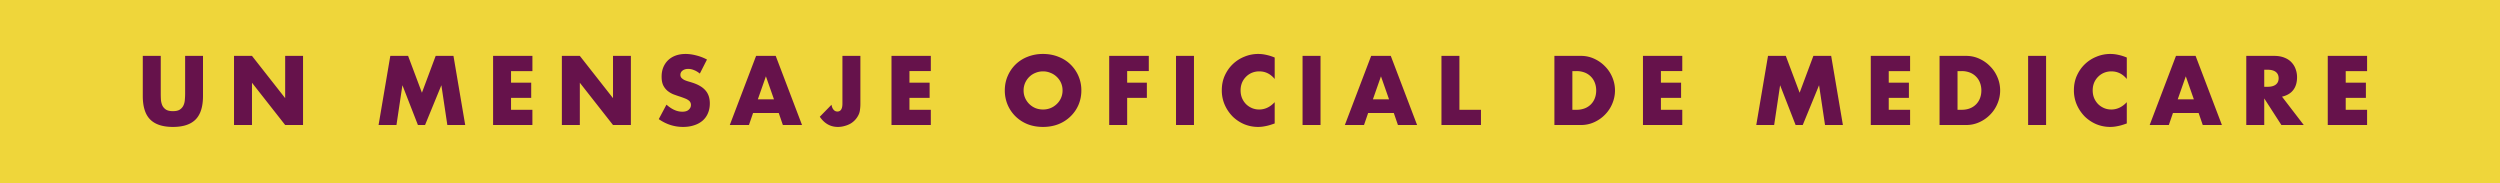 <svg width="300" height="22" viewBox="0 0 300 22" fill="none" xmlns="http://www.w3.org/2000/svg"><path fill="#EFD63A" d="M0 0h300v22H0z"/><path d="M19.29 6.706v4.51c0 .242.006.491.021.748.022.25.077.477.165.682.095.205.242.374.44.506.198.125.477.187.836.187.36 0 .634-.062.825-.187.198-.132.345-.3.44-.506.095-.205.15-.433.165-.682.022-.257.033-.506.033-.748v-4.51h2.145v4.807c0 1.29-.297 2.233-.89 2.827-.588.594-1.493.891-2.718.891-1.225 0-2.134-.297-2.728-.891-.594-.594-.89-1.536-.89-2.827V6.706h2.155zM28.082 15V6.706h2.156l3.982 5.071V6.706h2.145V15H34.22l-3.982-5.071V15h-2.156zm17.347 0l1.408-8.294h2.134l1.66 4.422 1.65-4.422h2.135L55.825 15H53.68l-.715-4.774L51.007 15h-.858l-1.86-4.774L47.576 15H45.43zm18.46-6.468h-2.564v1.386h2.42v1.826h-2.42v1.43h2.563V15H59.17V6.706h4.72v1.826zM67.423 15V6.706h2.156l3.982 5.071V6.706h2.145V15h-2.145L69.58 9.929V15h-2.156zM83.98 8.829c-.234-.19-.47-.33-.704-.418a1.807 1.807 0 00-.682-.143c-.278 0-.506.066-.682.198a.617.617 0 00-.264.517c0 .147.044.268.132.363.088.095.202.18.341.253.147.066.308.125.484.176.183.051.363.106.54.165.703.235 1.217.55 1.54.946.33.389.494.898.494 1.529 0 .425-.073.81-.22 1.155-.14.345-.348.642-.627.891a2.811 2.811 0 01-1.012.561c-.396.14-.847.209-1.353.209-1.049 0-2.02-.312-2.915-.935l.924-1.738c.323.286.642.499.957.638a2.3 2.3 0 00.935.209c.352 0 .613-.08.781-.242.176-.161.264-.345.264-.55a.648.648 0 00-.286-.572 1.607 1.607 0 00-.407-.22c-.161-.066-.36-.14-.594-.22a15.582 15.582 0 01-.825-.286 2.808 2.808 0 01-.715-.429 2.084 2.084 0 01-.506-.66c-.124-.271-.187-.612-.187-1.023 0-.41.066-.781.198-1.111.14-.337.33-.623.572-.858.25-.242.55-.429.902-.561.36-.132.76-.198 1.2-.198.41 0 .839.059 1.286.176.448.11.876.275 1.287.495l-.858 1.683zm8.897 3.091l-.968-2.761-.968 2.761h1.936zm.572 1.639h-3.08L89.874 15h-2.299l3.157-8.294h2.354L96.243 15h-2.299l-.495-1.441zm9.798-6.853v5.753c0 .242-.014.466-.044.671a1.99 1.99 0 01-.121.528 2.476 2.476 0 01-.968 1.144c-.22.132-.465.235-.737.308-.264.08-.542.121-.836.121-.887 0-1.61-.407-2.166-1.221l1.407-1.441c.037.25.118.447.242.594.125.147.279.22.462.22.404 0 .605-.319.605-.957v-5.72h2.156zm8.451 1.826h-2.563v1.386h2.42v1.826h-2.42v1.43h2.563V15h-4.719V6.706h4.719v1.826zm11.134 2.321c0 .33.063.634.187.913a2.324 2.324 0 001.243 1.21c.286.11.587.165.902.165a2.4 2.4 0 00.891-.165 2.34 2.34 0 00.748-.484 2.215 2.215 0 00.704-1.639 2.205 2.205 0 00-.704-1.639 2.196 2.196 0 00-.748-.473 2.268 2.268 0 00-.891-.176c-.315 0-.616.059-.902.176-.278.11-.524.268-.737.473a2.325 2.325 0 00-.506.726 2.22 2.22 0 00-.187.913zm-2.255 0c0-.616.114-1.188.341-1.716a4.296 4.296 0 01.946-1.397 4.275 4.275 0 011.441-.924 4.937 4.937 0 011.859-.341c.668 0 1.284.114 1.848.341.565.22 1.049.528 1.452.924a4.281 4.281 0 011.298 3.113 4.36 4.36 0 01-.341 1.727c-.227.528-.546.99-.957 1.386a4.373 4.373 0 01-1.452.935c-.564.22-1.18.33-1.848.33-.674 0-1.294-.11-1.859-.33a4.416 4.416 0 01-1.441-.935 4.328 4.328 0 01-.946-1.386 4.378 4.378 0 01-.341-1.727zm17.279-2.321h-2.596v1.386h2.365v1.826h-2.365V15h-2.156V6.706h4.752v1.826zm5.421-1.826V15h-2.156V6.706h2.156zm9.686 2.772c-.499-.609-1.115-.913-1.848-.913a2.3 2.3 0 00-.902.176 2.158 2.158 0 00-.704.484 2.206 2.206 0 00-.473.715c-.11.279-.165.58-.165.902 0 .33.055.634.165.913.117.279.275.52.473.726.205.205.444.367.715.484.271.117.565.176.88.176.689 0 1.309-.293 1.859-.88v2.552l-.22.077c-.33.117-.638.202-.924.253a4.202 4.202 0 01-.847.088 4.375 4.375 0 01-1.65-.319 4.5 4.5 0 01-1.386-.913 4.683 4.683 0 01-.957-1.397 4.299 4.299 0 01-.363-1.771c0-.638.117-1.221.352-1.749.242-.535.561-.994.957-1.375.403-.389.869-.69 1.397-.902a4.277 4.277 0 011.661-.33c.33 0 .653.037.968.11.323.066.66.172 1.012.319v2.574zm5.5-2.772V15h-2.156V6.706h2.156zm8.222 5.214l-.968-2.761-.968 2.761h1.936zm.572 1.639h-3.08L163.682 15h-2.299l3.157-8.294h2.354L170.051 15h-2.299l-.495-1.441zm7.874-6.853v6.468h2.585V15h-4.741V6.706h2.156zm13.553 6.468h.495a2.68 2.68 0 001.001-.176 2.084 2.084 0 001.199-1.21c.11-.286.165-.598.165-.935 0-.33-.055-.638-.165-.924a2.092 2.092 0 00-.473-.737 2.084 2.084 0 00-.737-.484 2.65 2.65 0 00-.99-.176h-.495v4.642zm-2.156-6.468h3.19a3.73 3.73 0 011.584.341c.498.227.931.532 1.298.913.374.374.667.814.88 1.32a4.033 4.033 0 010 3.146 4.102 4.102 0 01-.869 1.32c-.367.381-.8.686-1.298.913a3.754 3.754 0 01-1.595.341h-3.19V6.706zm15.346 1.826h-2.563v1.386h2.42v1.826h-2.42v1.43h2.563V15h-4.719V6.706h4.719v1.826zM210.753 15l1.408-8.294h2.134l1.661 4.422 1.65-4.422h2.134L221.148 15h-2.145l-.715-4.774L216.33 15h-.858l-1.859-4.774-.715 4.774h-2.145zm18.459-6.468h-2.563v1.386h2.42v1.826h-2.42v1.43h2.563V15h-4.719V6.706h4.719v1.826zm5.691 4.642h.495c.374 0 .708-.059 1.001-.176a2.084 2.084 0 001.199-1.21c.11-.286.165-.598.165-.935 0-.33-.055-.638-.165-.924a2.092 2.092 0 00-.473-.737 2.084 2.084 0 00-.737-.484 2.644 2.644 0 00-.99-.176h-.495v4.642zm-2.156-6.468h3.19c.565 0 1.093.114 1.584.341.499.227.931.532 1.298.913.374.374.667.814.88 1.32.213.499.319 1.023.319 1.573 0 .543-.106 1.067-.319 1.573a4.086 4.086 0 01-.869 1.32 4.195 4.195 0 01-1.298.913 3.751 3.751 0 01-1.595.341h-3.19V6.706zm12.783 0V15h-2.156V6.706h2.156zm9.686 2.772c-.499-.609-1.115-.913-1.848-.913a2.3 2.3 0 00-.902.176 2.158 2.158 0 00-.704.484 2.206 2.206 0 00-.473.715c-.11.279-.165.58-.165.902 0 .33.055.634.165.913.117.279.275.52.473.726.205.205.444.367.715.484.271.117.565.176.88.176.689 0 1.309-.293 1.859-.88v2.552l-.22.077c-.33.117-.638.202-.924.253a4.202 4.202 0 01-.847.088 4.375 4.375 0 01-1.65-.319 4.5 4.5 0 01-1.386-.913 4.683 4.683 0 01-.957-1.397 4.299 4.299 0 01-.363-1.771c0-.638.117-1.221.352-1.749.242-.535.561-.994.957-1.375.403-.389.869-.69 1.397-.902a4.277 4.277 0 011.661-.33c.33 0 .653.037.968.11.323.066.66.172 1.012.319v2.574zm8.047 2.442l-.968-2.761-.968 2.761h1.936zm.572 1.639h-3.08L260.26 15h-2.299l3.157-8.294h2.354L266.629 15h-2.299l-.495-1.441zm7.874-3.146h.407c.425 0 .751-.088.979-.264.227-.176.341-.429.341-.759s-.114-.583-.341-.759c-.228-.176-.554-.264-.979-.264h-.407v2.046zM276.45 15h-2.684l-2.057-3.19V15h-2.156V6.706h3.355c.462 0 .865.07 1.21.209.344.132.627.315.847.55.227.235.396.506.506.814.117.308.176.638.176.99 0 .63-.154 1.144-.462 1.54-.301.389-.748.653-1.342.792L276.45 15zm7.6-6.468h-2.563v1.386h2.42v1.826h-2.42v1.43h2.563V15h-4.719V6.706h4.719v1.826z" fill="#66124B"/></svg>